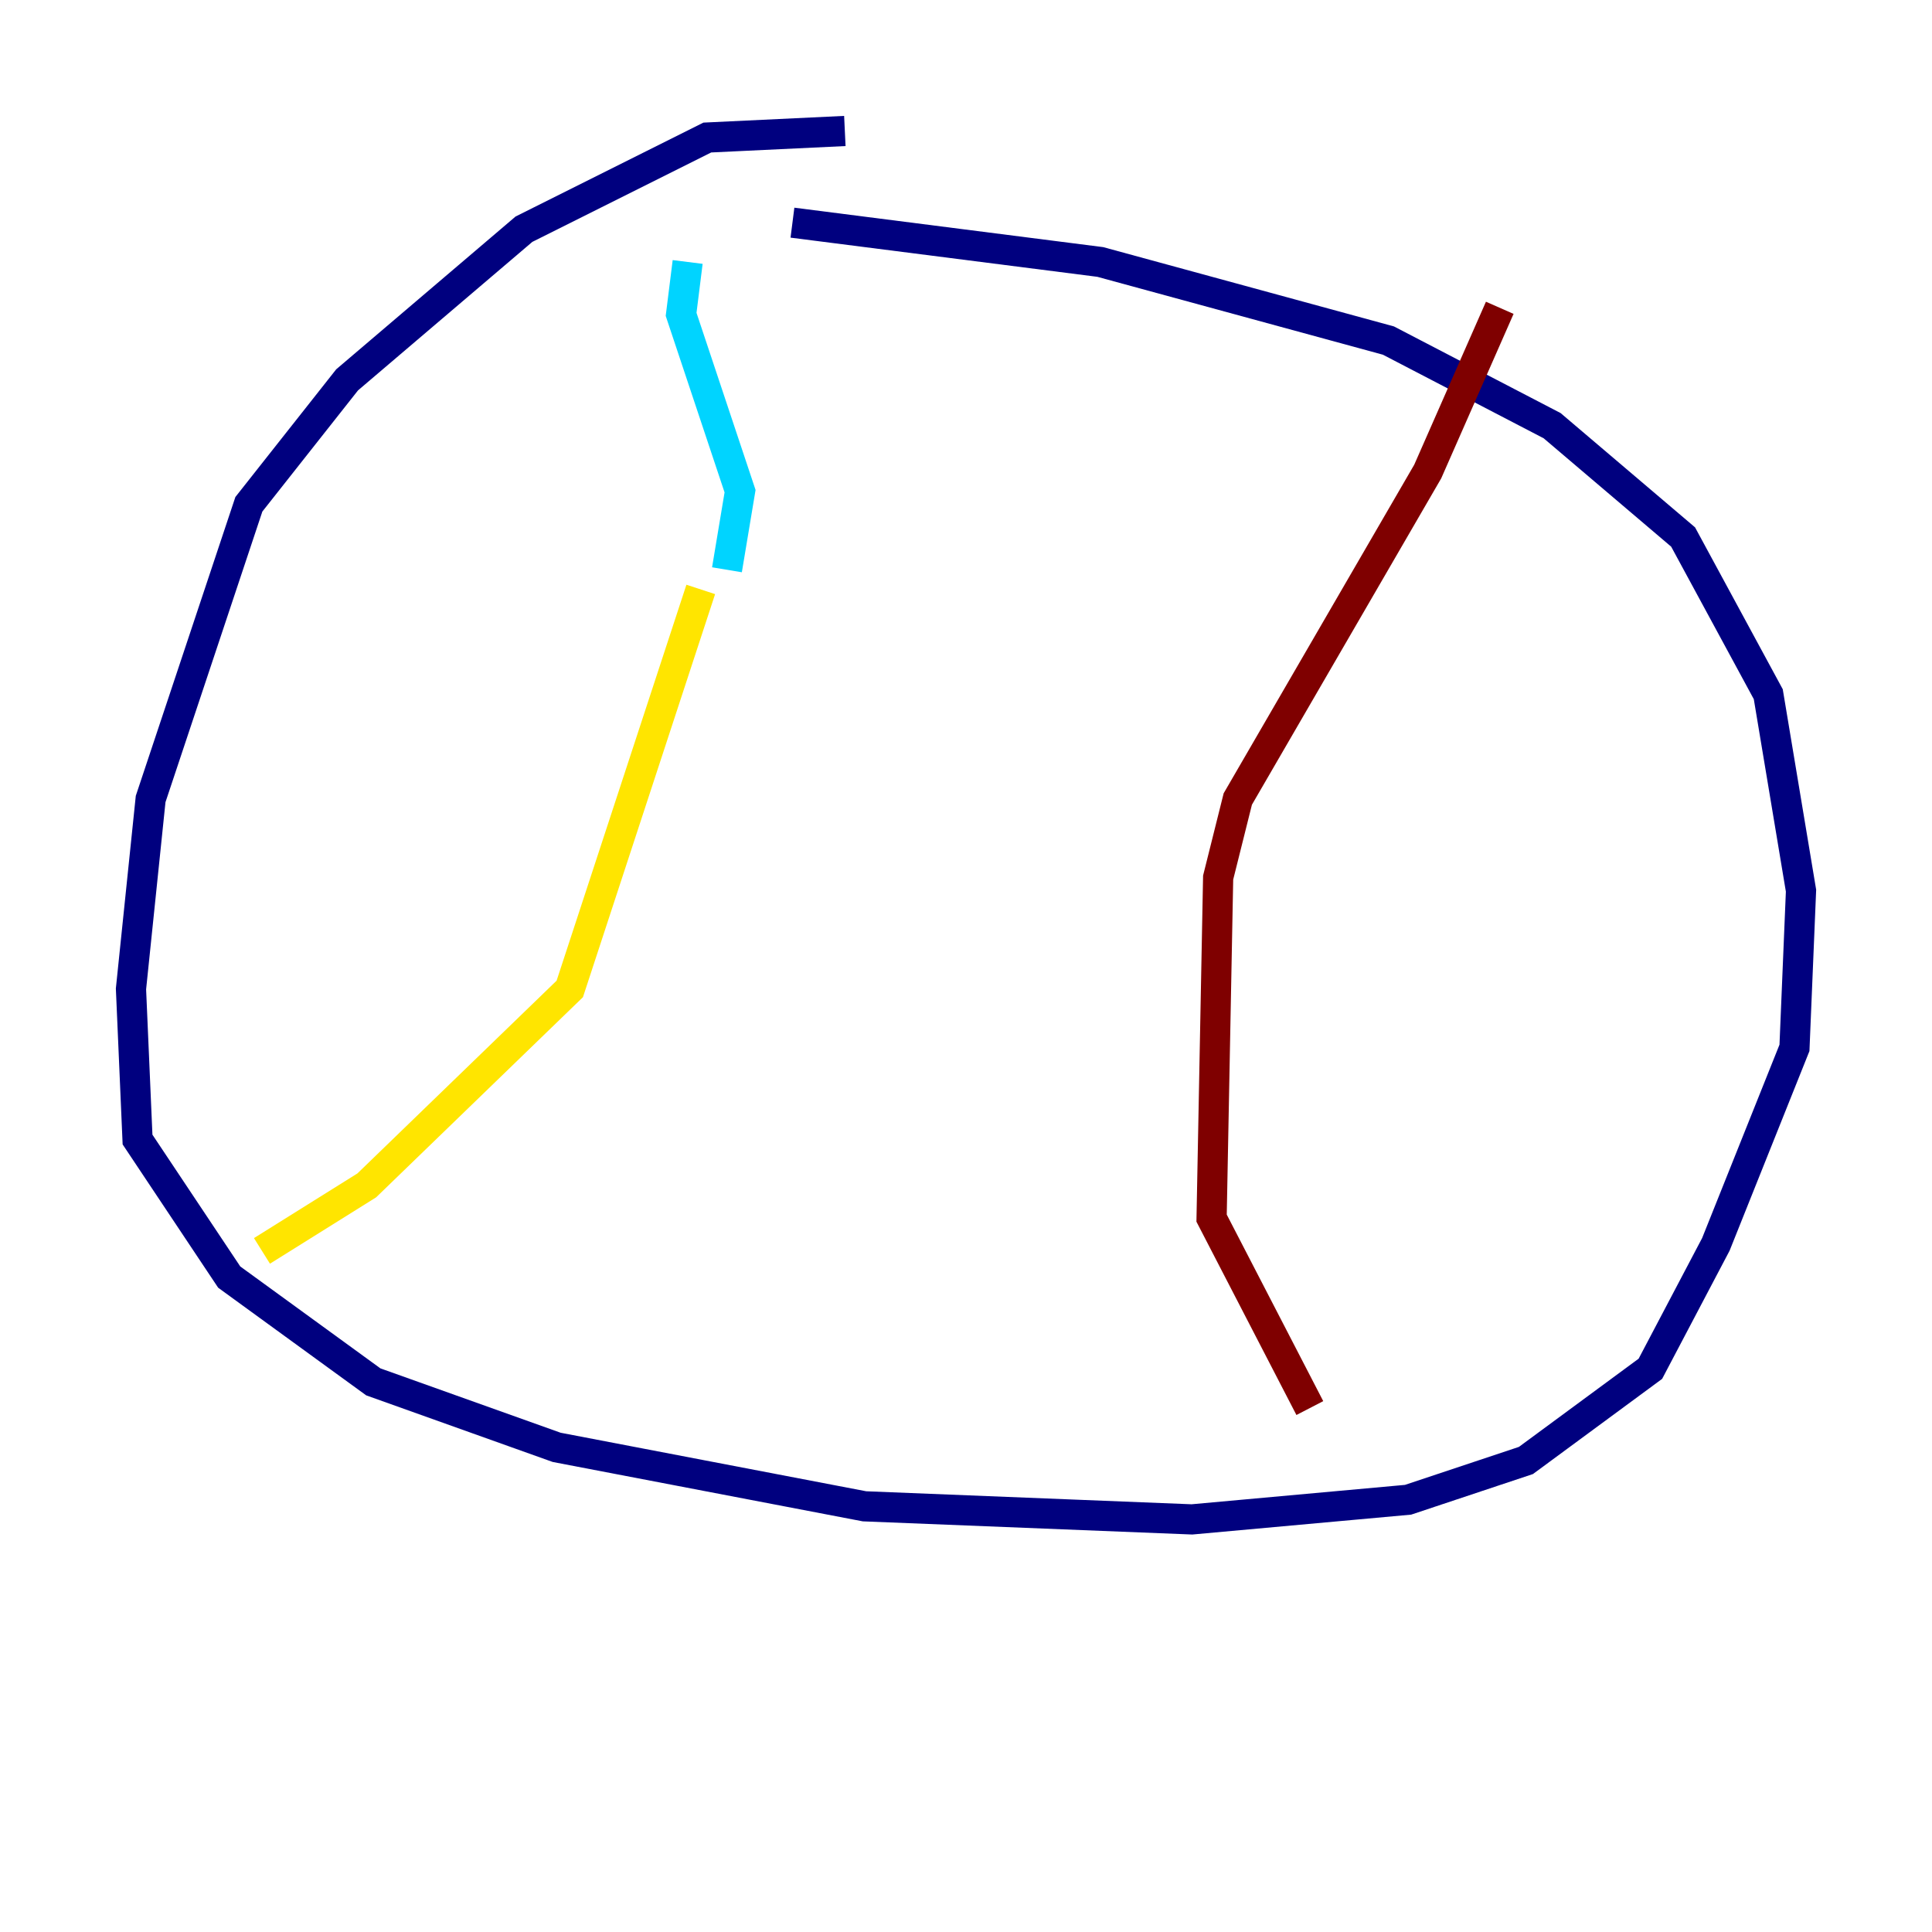 <?xml version="1.0" encoding="utf-8" ?>
<svg baseProfile="tiny" height="128" version="1.2" viewBox="0,0,128,128" width="128" xmlns="http://www.w3.org/2000/svg" xmlns:ev="http://www.w3.org/2001/xml-events" xmlns:xlink="http://www.w3.org/1999/xlink"><defs /><polyline fill="none" points="55.973,8.678 46.861,9.112 34.712,15.186 22.997,25.166 16.488,33.41 9.98,52.936 8.678,65.519 9.112,75.498 15.186,84.61 24.732,91.552 36.881,95.891 57.275,99.797 78.969,100.664 93.288,99.363 101.098,96.759 109.342,90.685 113.681,82.441 118.888,69.424 119.322,59.01 117.153,45.993 111.512,35.58 102.834,28.203 91.986,22.563 72.895,17.356 52.502,14.752" stroke="#00007f" stroke-width="2" /><polyline fill="none" points="45.559,17.356 45.125,20.827 49.031,32.542 48.163,37.749" stroke="#00d4ff" stroke-width="2" /><polyline fill="none" points="46.427,39.051 37.749,65.519 24.298,78.536 17.356,82.875" stroke="#ffe500" stroke-width="2" /><polyline fill="none" points="99.363,20.393 94.59,31.241 82.007,52.936 80.705,58.142 80.271,80.705 86.78,93.288" stroke="#7f0000" stroke-width="2" /></svg>
